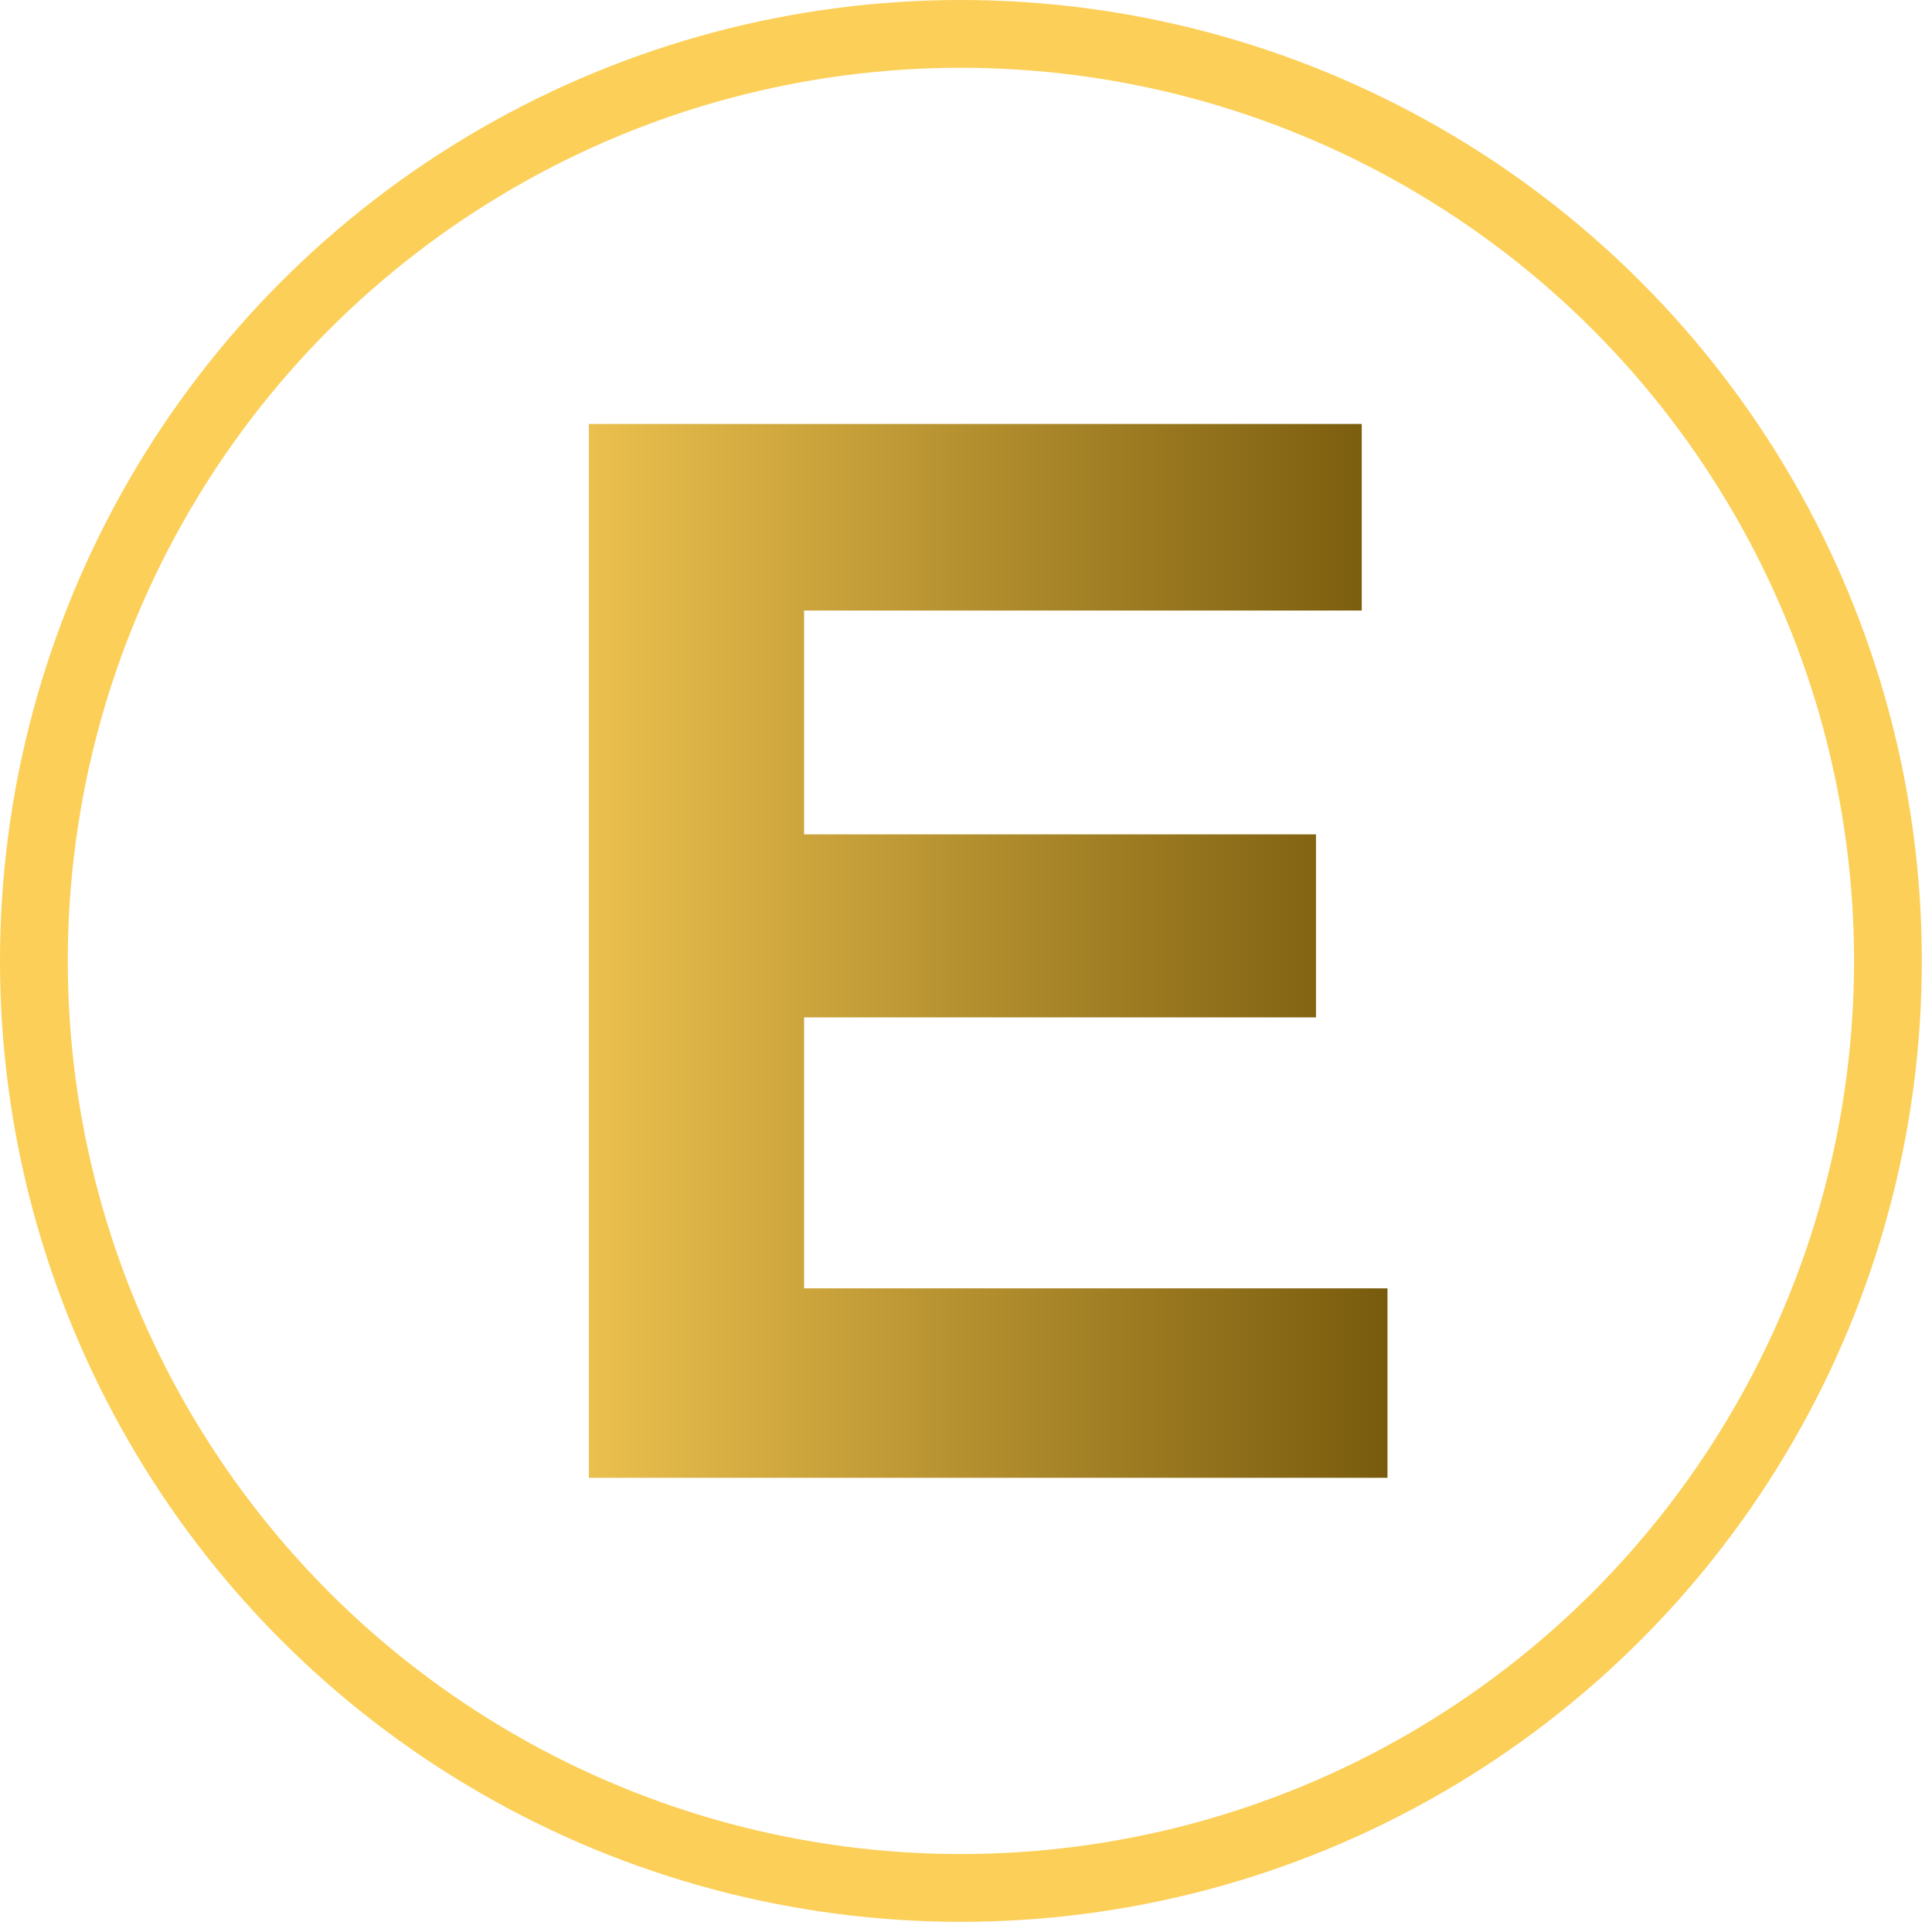 <svg width="57" height="57" viewBox="0 0 57 57" fill="none" xmlns="http://www.w3.org/2000/svg">
<circle cx="28.35" cy="28.35" r="27.35" stroke="#FCCF58" stroke-width="2"/>
<path d="M40.176 18.013H23.723V24.616H38.826V30.016H23.723V38.01H40.935V43.6H17.373V12.508H40.176V18.013Z" fill="url(#paint0_linear_971_7936)"/>
<defs>
<linearGradient id="paint0_linear_971_7936" x1="13.8" y1="28.6" x2="42.8" y2="28.6" gradientUnits="userSpaceOnUse">
<stop stop-color="#FCCF58"/>
<stop offset="1" stop-color="#6F5308"/>
</linearGradient>
</defs>
</svg>
